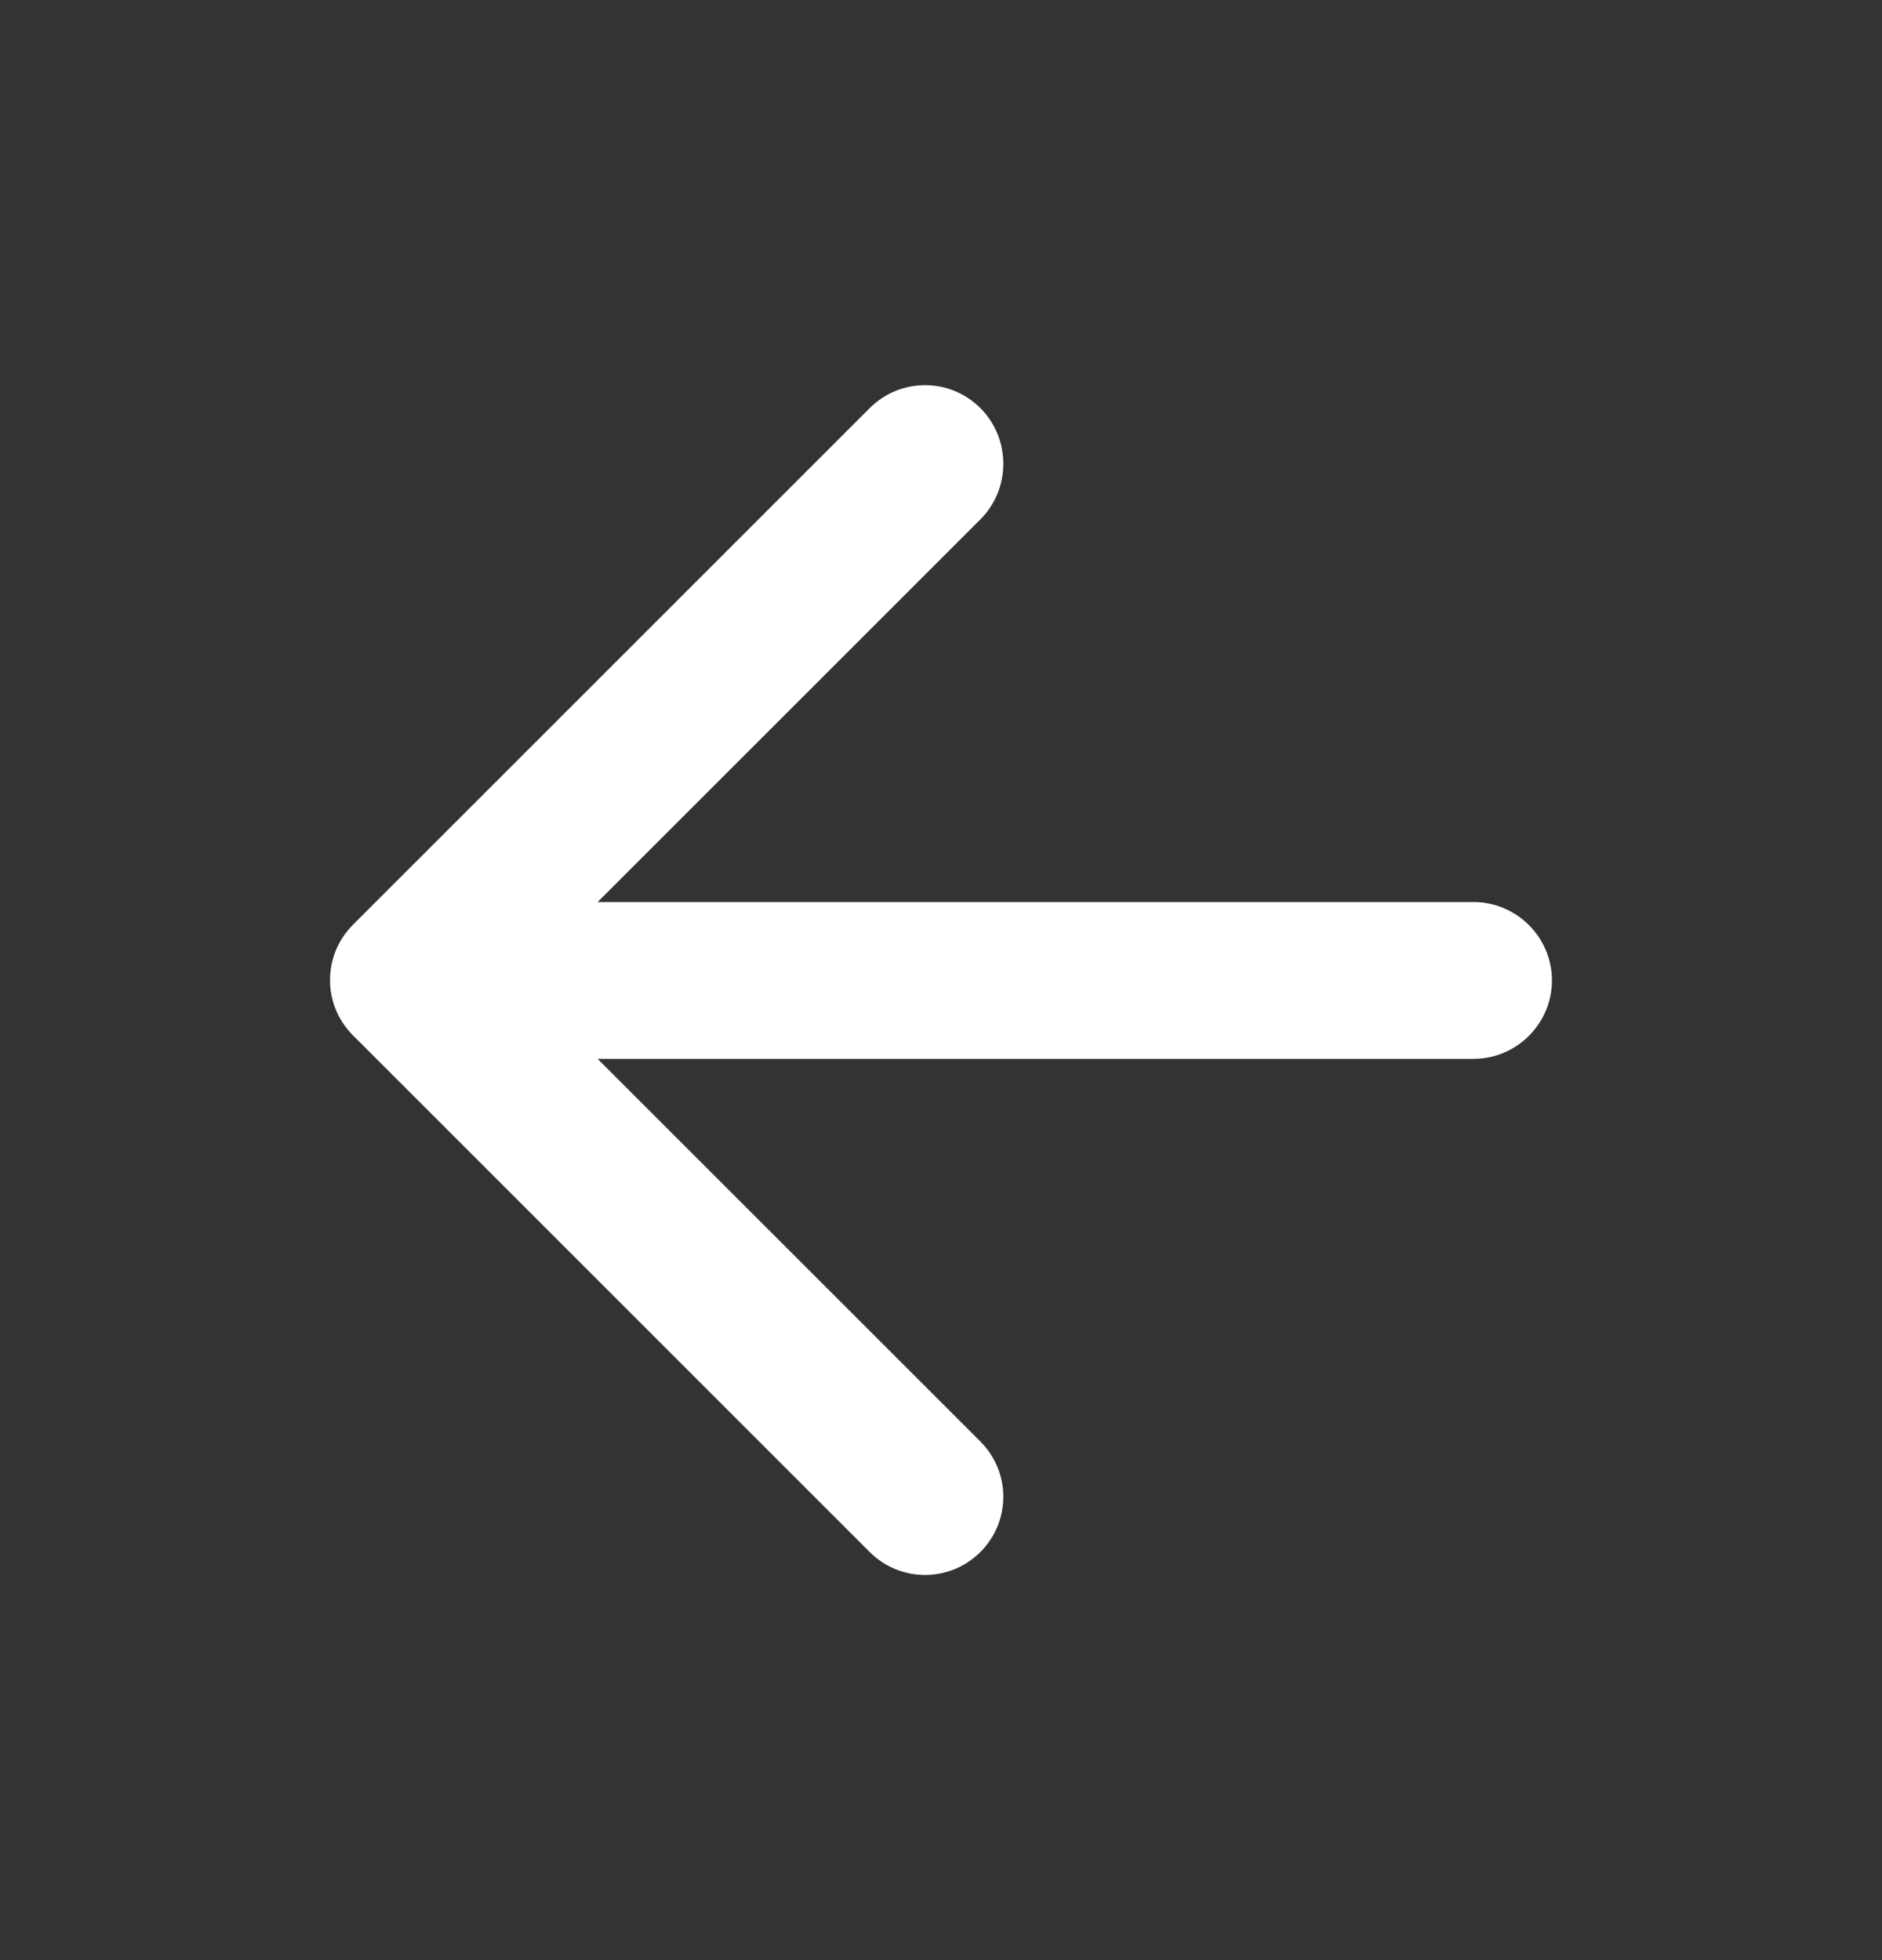 <svg width="24" height="25" viewBox="0 0 24 25" fill="none" xmlns="http://www.w3.org/2000/svg">
<rect x="0" y="0" width="24" height="25" fill="#333333" stroke="none"/>
<path d="M18.791 11.505H7.621L12.502 6.625C12.892 6.235 12.892 5.595 12.502 5.205C12.111 4.815 11.482 4.815 11.091 5.205L4.501 11.795C4.111 12.185 4.111 12.815 4.501 13.205L11.091 19.795C11.482 20.185 12.111 20.185 12.502 19.795C12.892 19.405 12.892 18.775 12.502 18.385L7.621 13.505H18.791C19.341 13.505 19.791 13.055 19.791 12.505C19.791 11.955 19.341 11.505 18.791 11.505Z" fill="white"/>
</svg>
